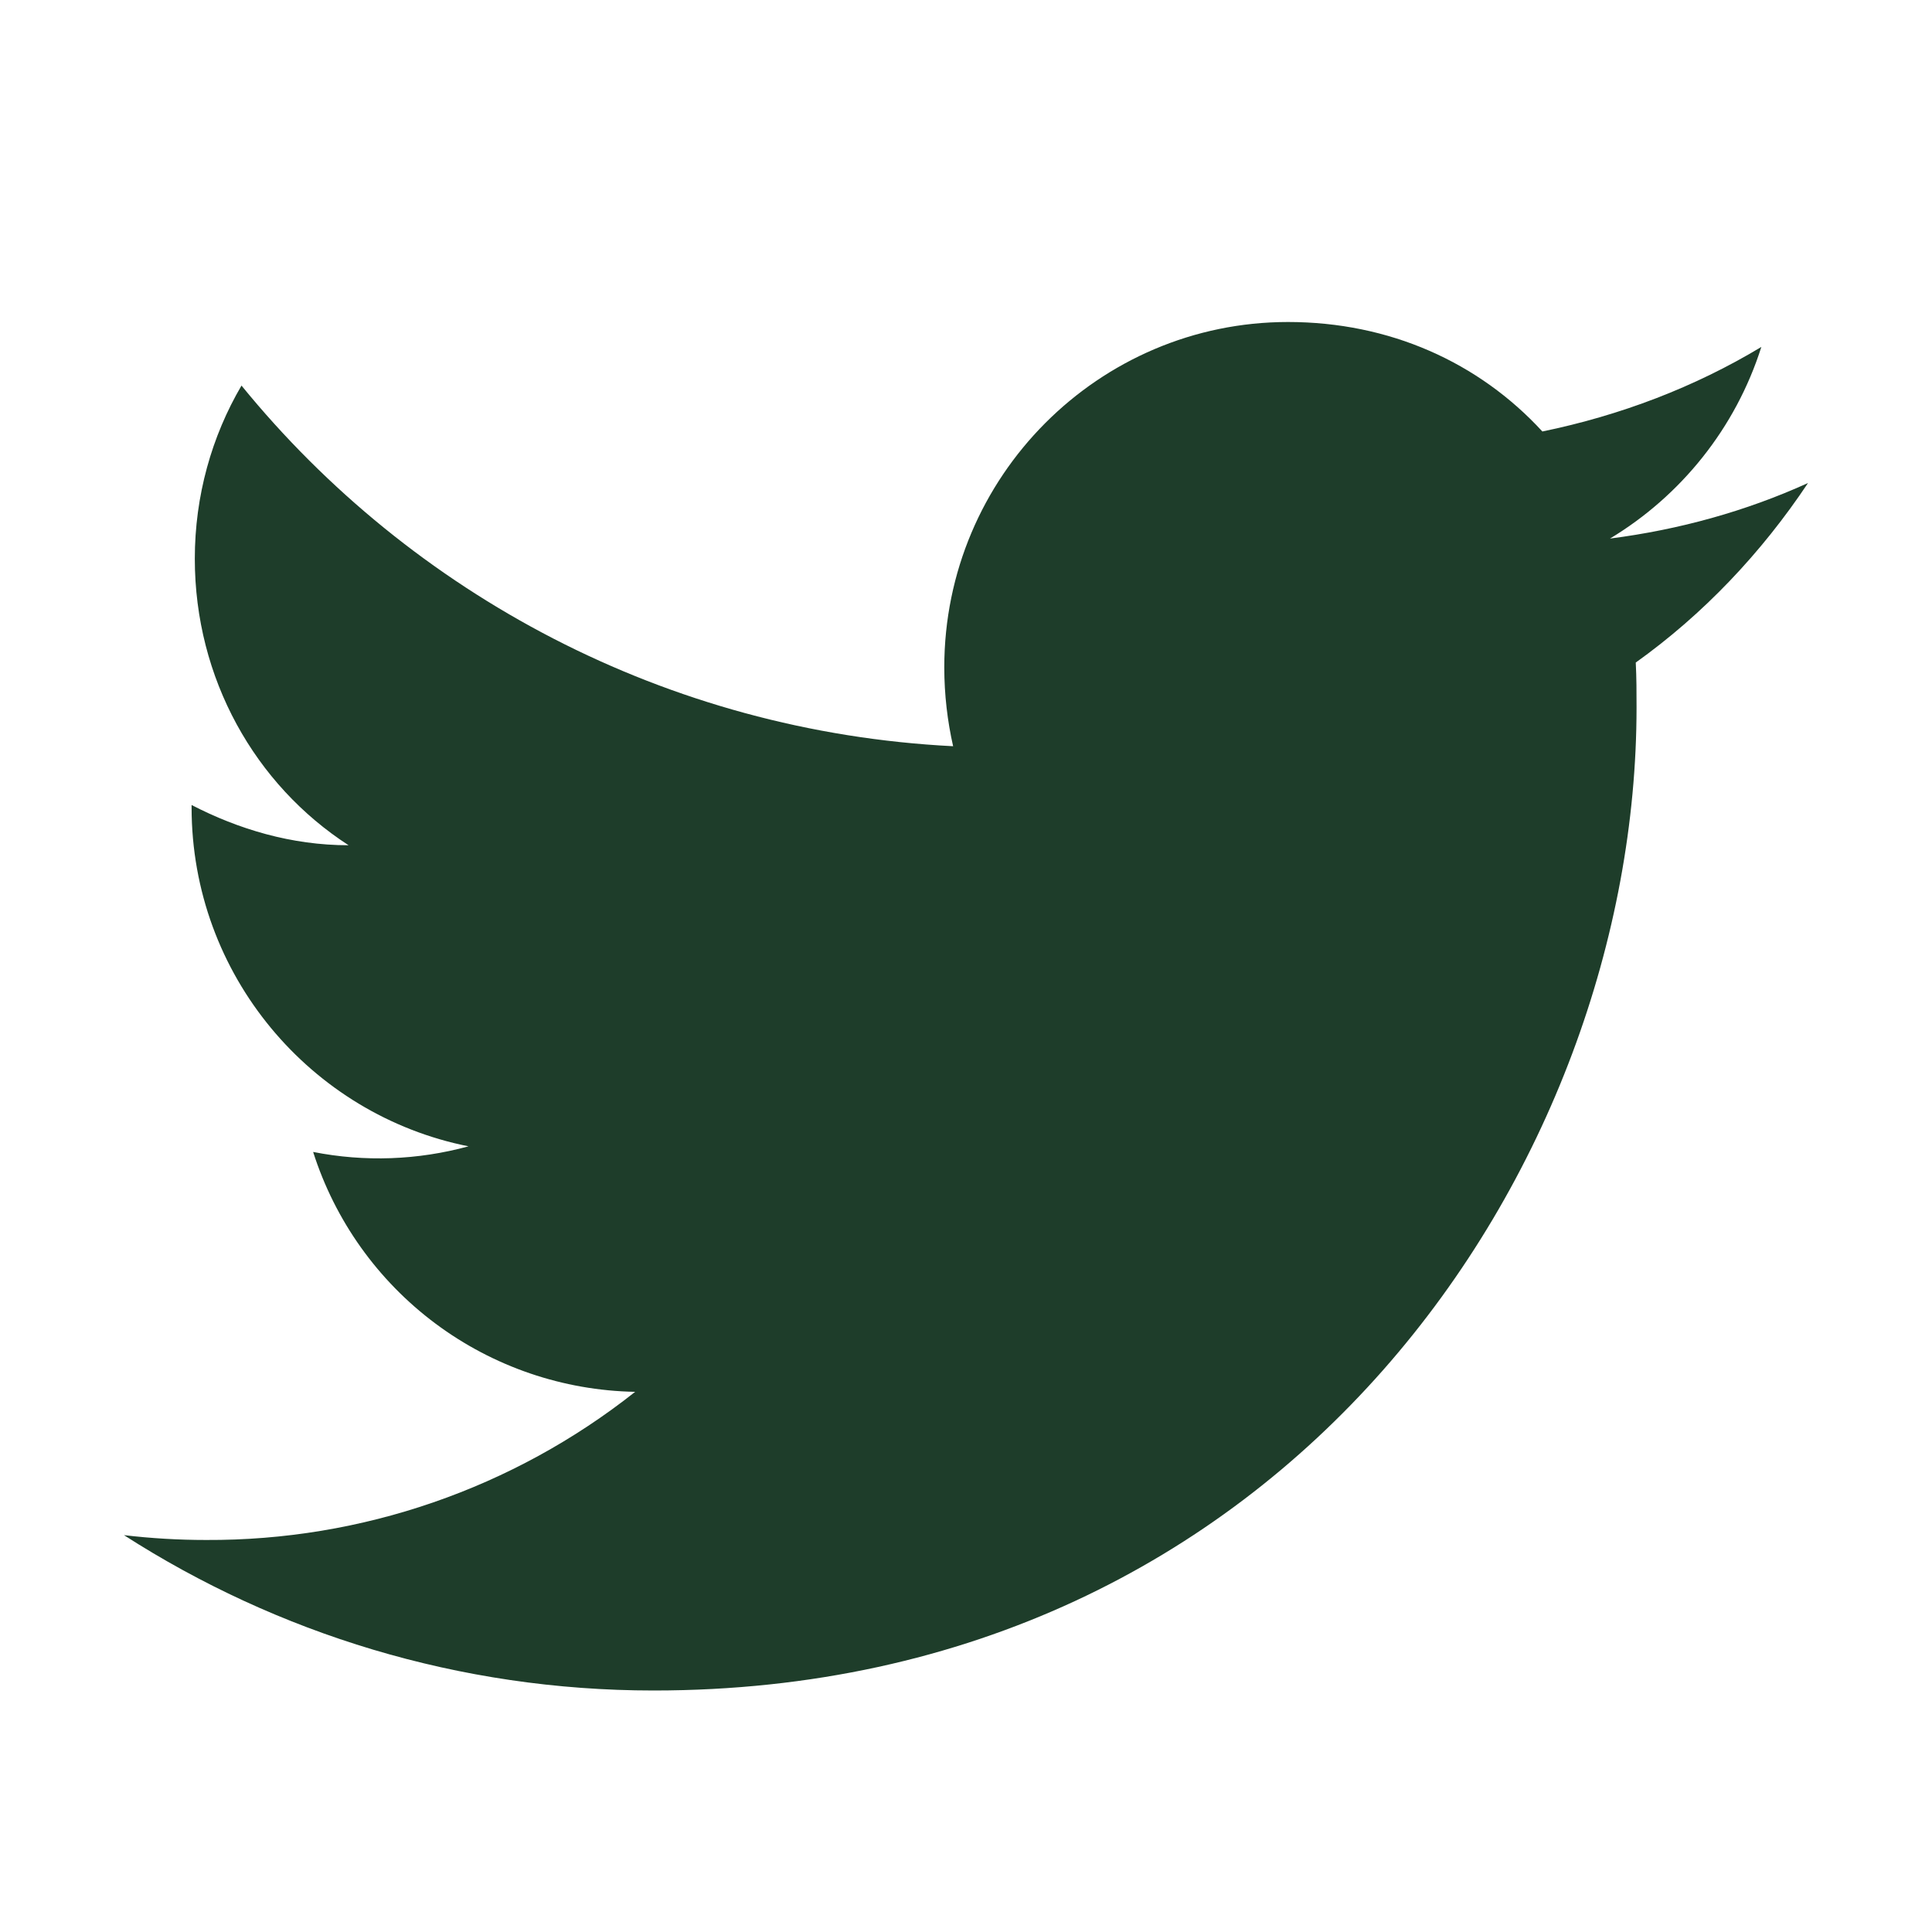 <svg width="66" height="66" viewBox="0 0 66 66" fill="none" xmlns="http://www.w3.org/2000/svg">
<path d="M61.765 16.5C59.648 17.462 57.365 18.095 55 18.398C57.42 16.94 59.29 14.63 60.17 11.852C57.888 13.227 55.358 14.19 52.69 14.74C50.517 12.375 47.465 11 44 11C37.538 11 32.258 16.28 32.258 22.797C32.258 23.733 32.367 24.64 32.56 25.492C22.77 24.997 14.053 20.295 8.25 13.172C7.232 14.905 6.655 16.94 6.655 19.085C6.655 23.183 8.717 26.812 11.908 28.875C9.955 28.875 8.14 28.325 6.545 27.5V27.582C6.545 33.303 10.615 38.087 16.005 39.16C14.274 39.634 12.458 39.7 10.697 39.352C11.444 41.697 12.907 43.748 14.88 45.218C16.853 46.688 19.238 47.503 21.698 47.547C17.527 50.849 12.358 52.633 7.04 52.608C6.105 52.608 5.17 52.553 4.235 52.443C9.46 55.797 15.675 57.75 22.33 57.75C44 57.75 55.907 39.765 55.907 24.172C55.907 23.65 55.907 23.155 55.88 22.633C58.19 20.983 60.17 18.892 61.765 16.5V16.5Z" fill="#1e3d2a"/>
</svg>
